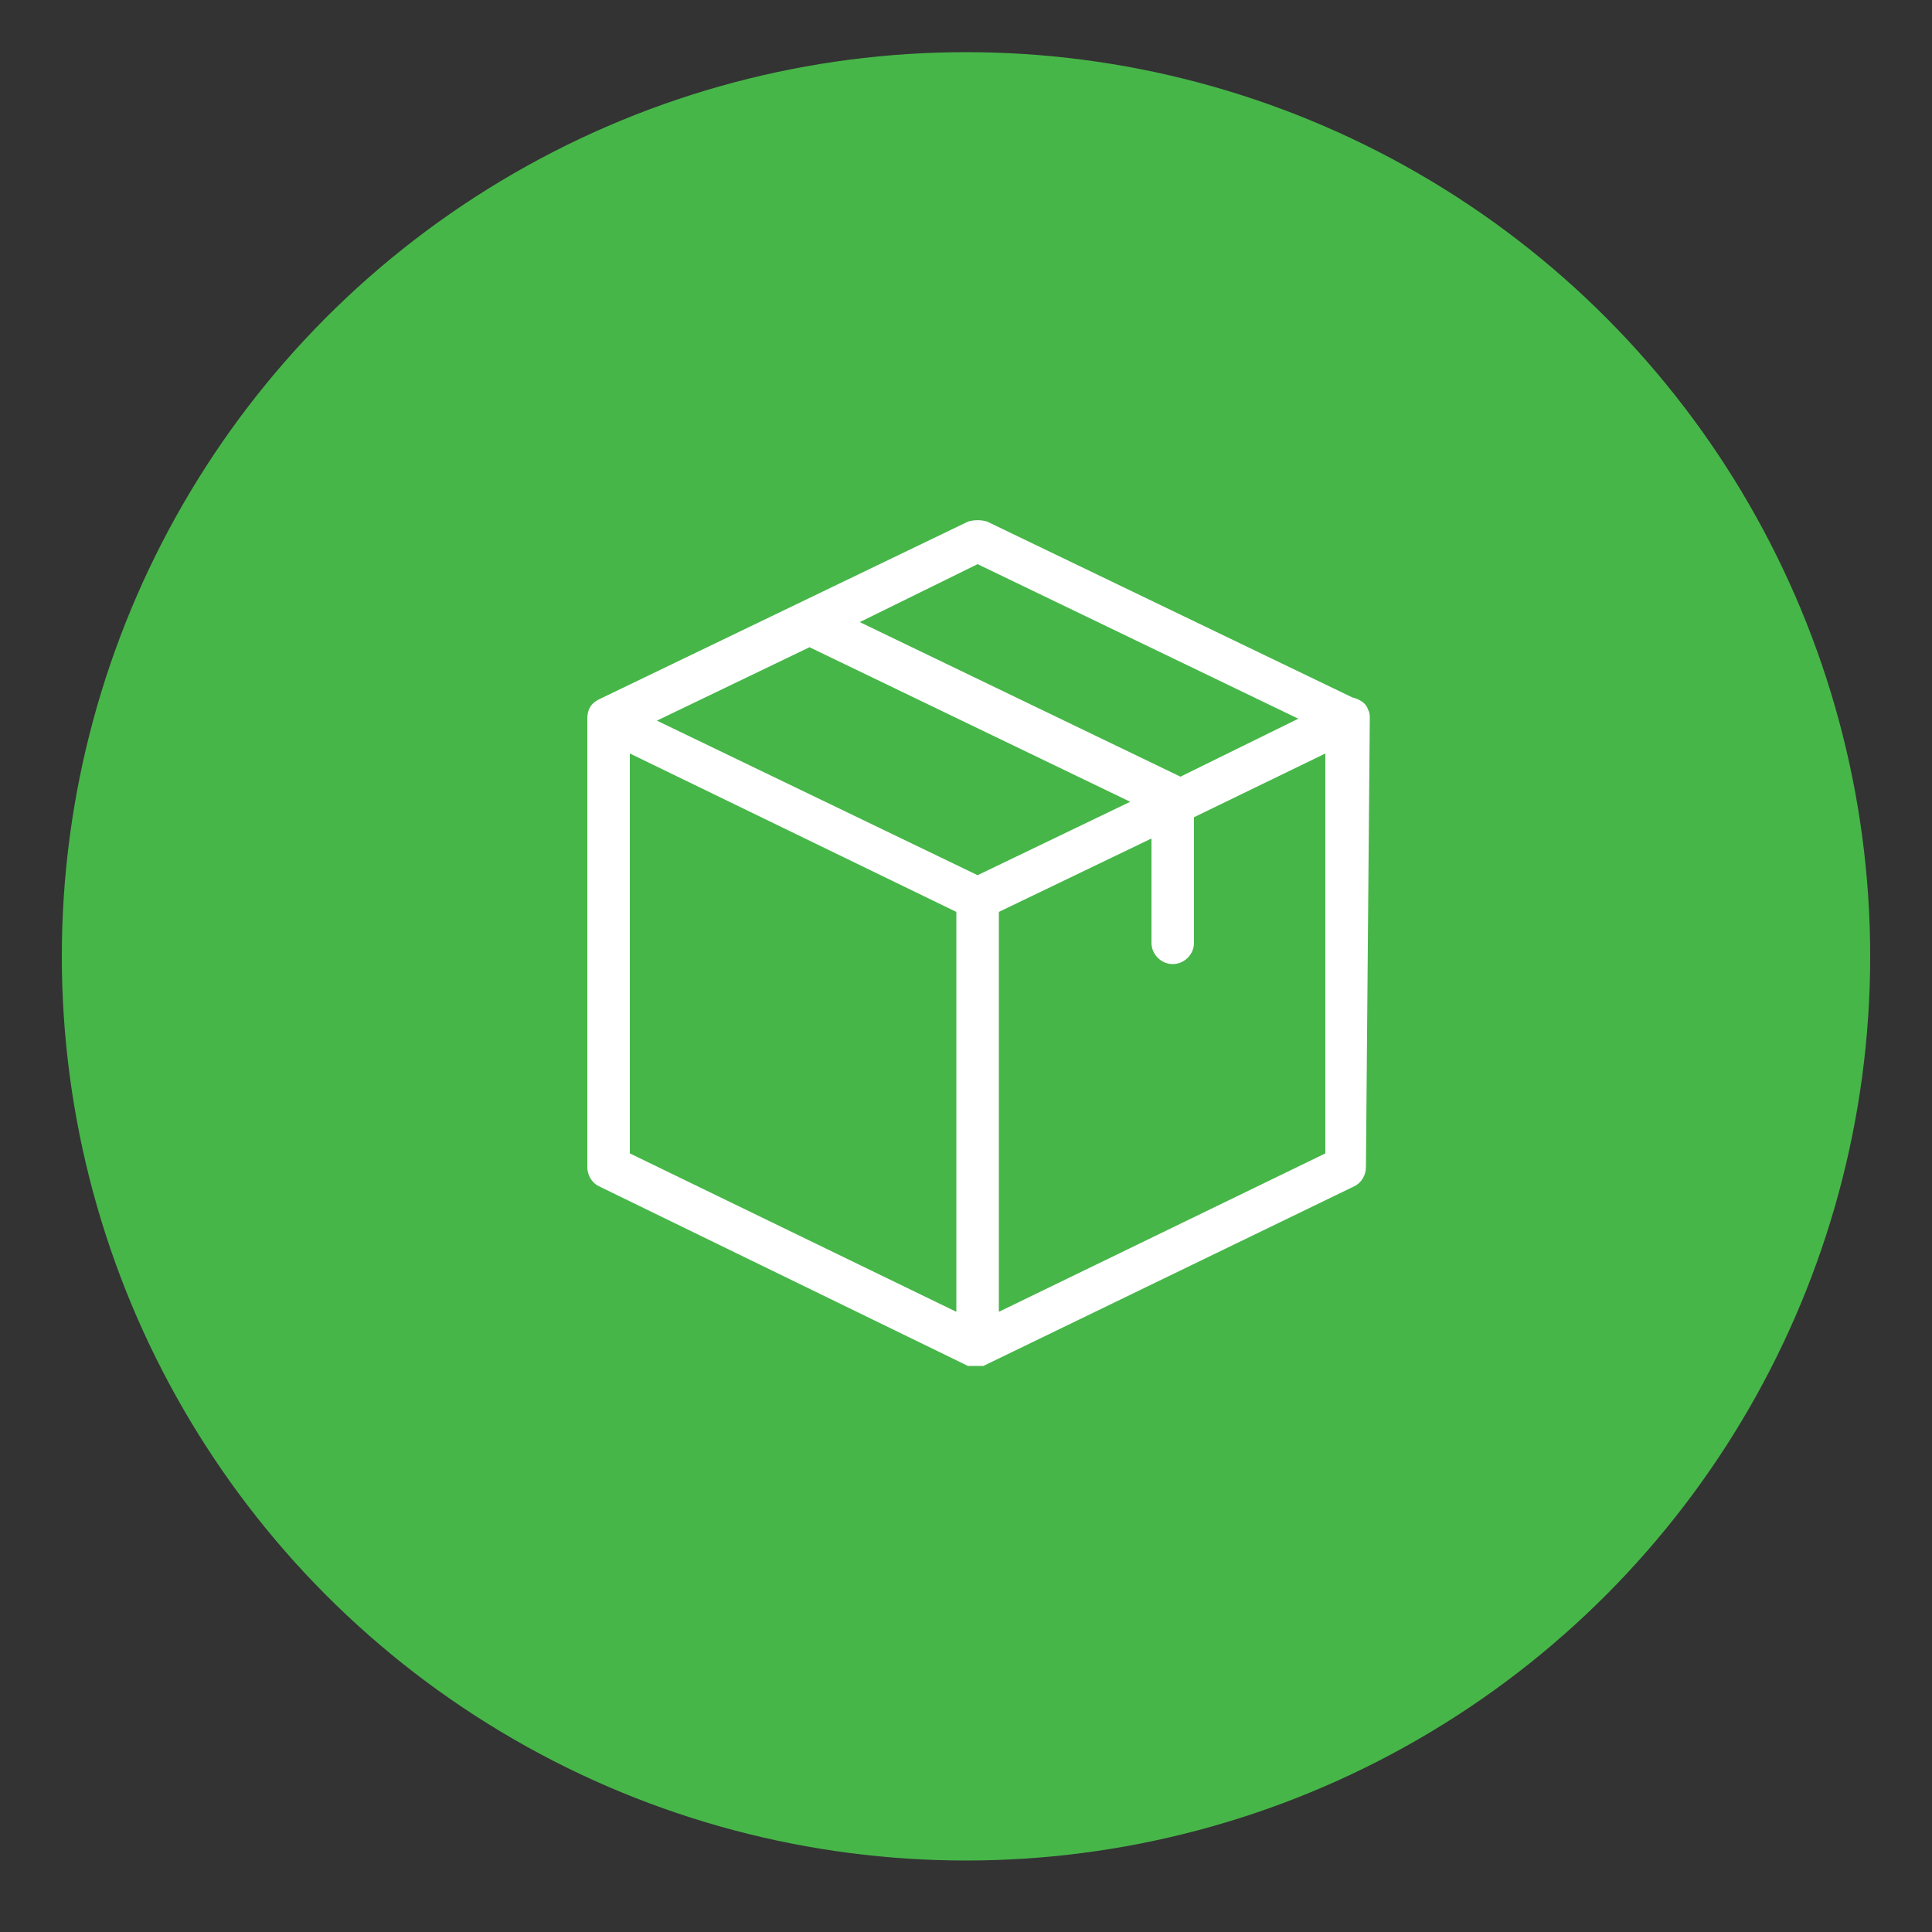 <?xml version="1.0" encoding="utf-8"?>
<!-- Generator: Adobe Illustrator 19.0.0, SVG Export Plug-In . SVG Version: 6.00 Build 0)  -->
<svg version="1.1" id="Layer_1" xmlns="http://www.w3.org/2000/svg" xmlns:xlink="http://www.w3.org/1999/xlink" x="0px" y="0px"
	 viewBox="0 0 100 100" style="enable-background:new 0 0 100 100;" xml:space="preserve">
<rect x="0" y="0" width="100" height="100" fill="#333333" stroke="none"/>
<style type="text/css">
	.st0{fill:#47B649;}
	.st1{fill:#FFFFFF;}
</style>
<g id="XMLID_31217_">
	<circle id="XMLID_31233_" class="st0" cx="50" cy="49.5" r="46.8"/>
	<g id="XMLID_31218_">
		<g id="XMLID_53_">
			<path id="XMLID_54_" class="st1" d="M70.9,37.2c0-0.2,0-0.3-0.1-0.5c-0.1-0.3-0.4-0.5-0.8-0.6L51.1,27c-0.3-0.1-0.7-0.1-1,0
				L31,36.2c-0.4,0.2-0.6,0.5-0.6,1v0c0,0,0,0,0,0v23.2c0,0.4,0.2,0.8,0.6,1l19.1,9.3c0,0,0,0,0,0c0,0,0.1,0,0.1,0l0,0
				c0,0,0.1,0,0.1,0l0,0c0,0,0.1,0,0.1,0h0c0,0,0.1,0,0.1,0s0.1,0,0.1,0h0c0,0,0.1,0,0.1,0l0,0c0,0,0.1,0,0.1,0l0,0c0,0,0.1,0,0.1,0
				c0,0,0,0,0,0l19.2-9.3c0.4-0.2,0.6-0.6,0.6-1L70.9,37.2C70.9,37.2,70.9,37.2,70.9,37.2z M50.6,29.2l16.6,8l-6.1,3l-16.6-8
				L50.6,29.2z M50.6,45.3l-16.6-8l7.9-3.8l16.6,8L50.6,45.3z M32.6,39l16.9,8.2v20.7l-16.9-8.2V39z M51.7,67.9V47.2l7.9-3.8v5.4
				c0,0.6,0.5,1.1,1.1,1.1s1.1-0.5,1.1-1.1v-6.5l6.8-3.3v20.7L51.7,67.9z"/>
		</g>
	</g>
</g>
</svg>
